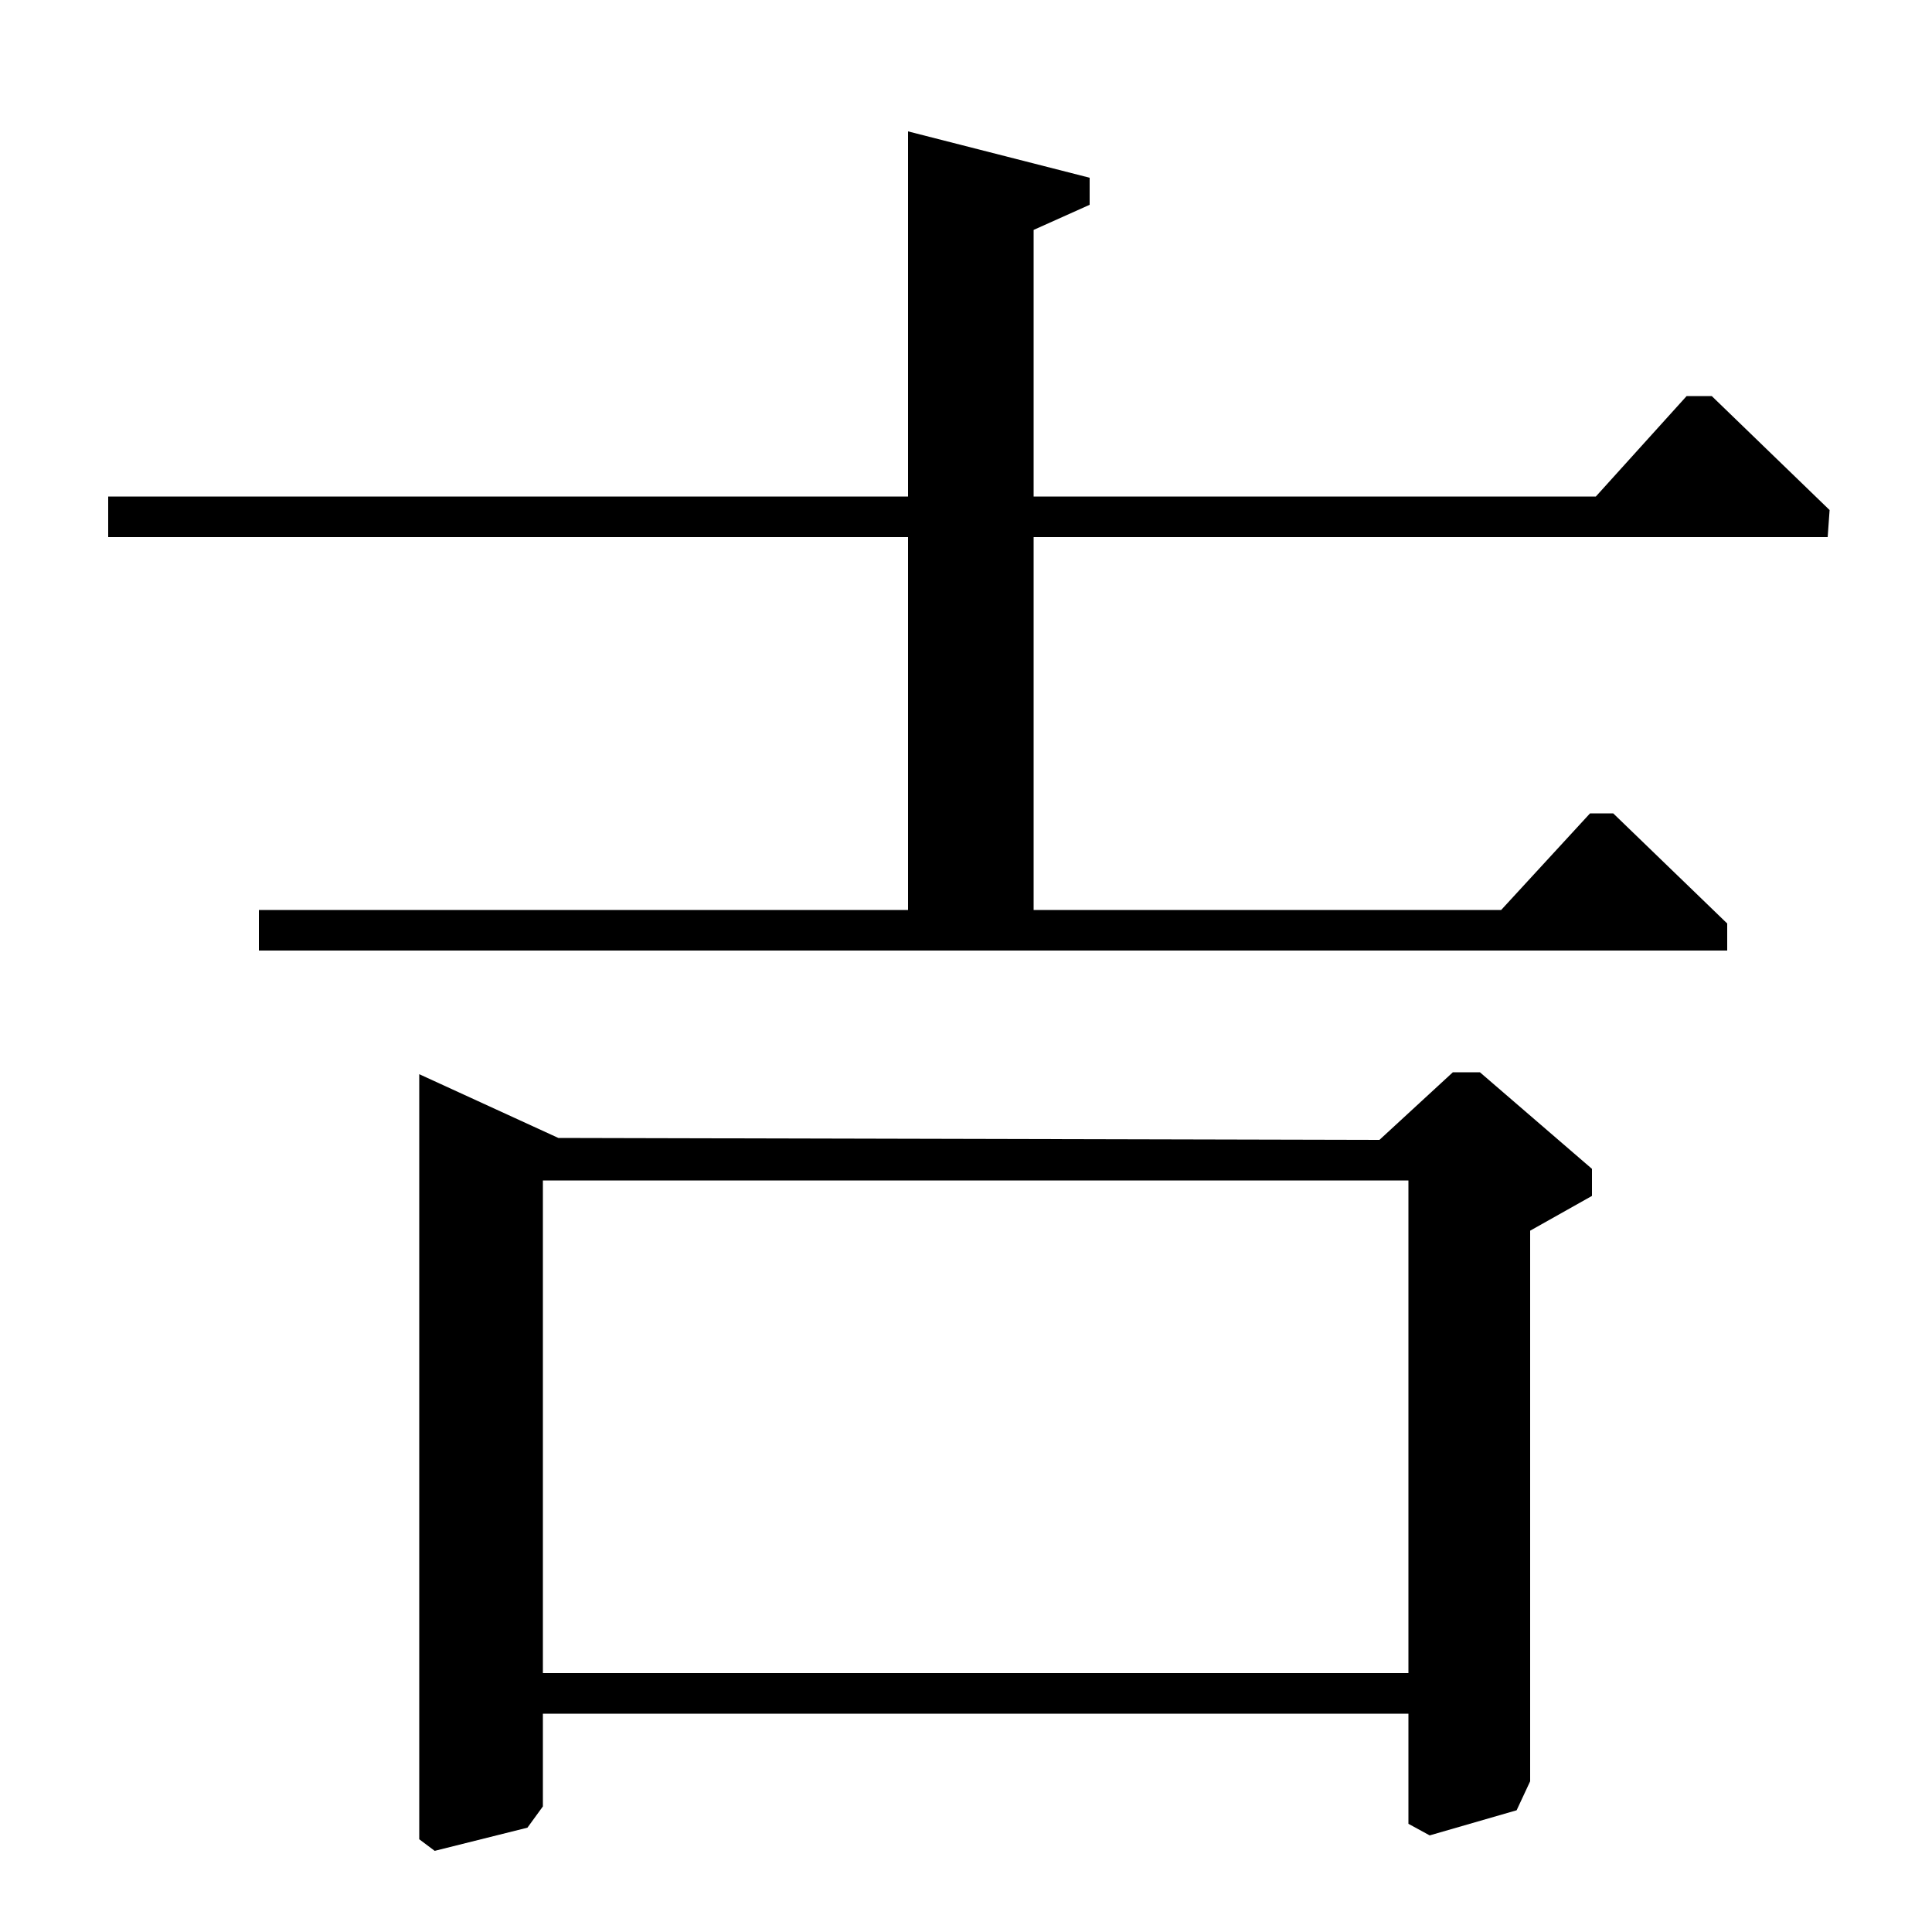 <?xml version="1.0" standalone="no"?>
<!DOCTYPE svg PUBLIC "-//W3C//DTD SVG 1.1//EN" "http://www.w3.org/Graphics/SVG/1.1/DTD/svg11.dtd" >
<svg xmlns="http://www.w3.org/2000/svg" xmlns:xlink="http://www.w3.org/1999/xlink" version="1.1" viewBox="0 -140 1000 1000">
  <g transform="matrix(1 0 0 -1 0 860)">
   <path fill="currentColor"
d="M535 529h242l46 50h12l59 -57v-14h-760v21h336v193h-414v21h414v189l94 -24v-14l-29 -13v-138h291l47 52h13l61 -59l-1 -14h-411v-193zM217 444l72 -33l425 -1l38 35h14l58 -50v-14l-32 -18v-285l-7 -15l-45 -13l-11 6v57h-448v-48l-8 -11l-48 -12l-8 6v396zM281 389
v-255h448v255h-448z" />
  </g>

</svg>

